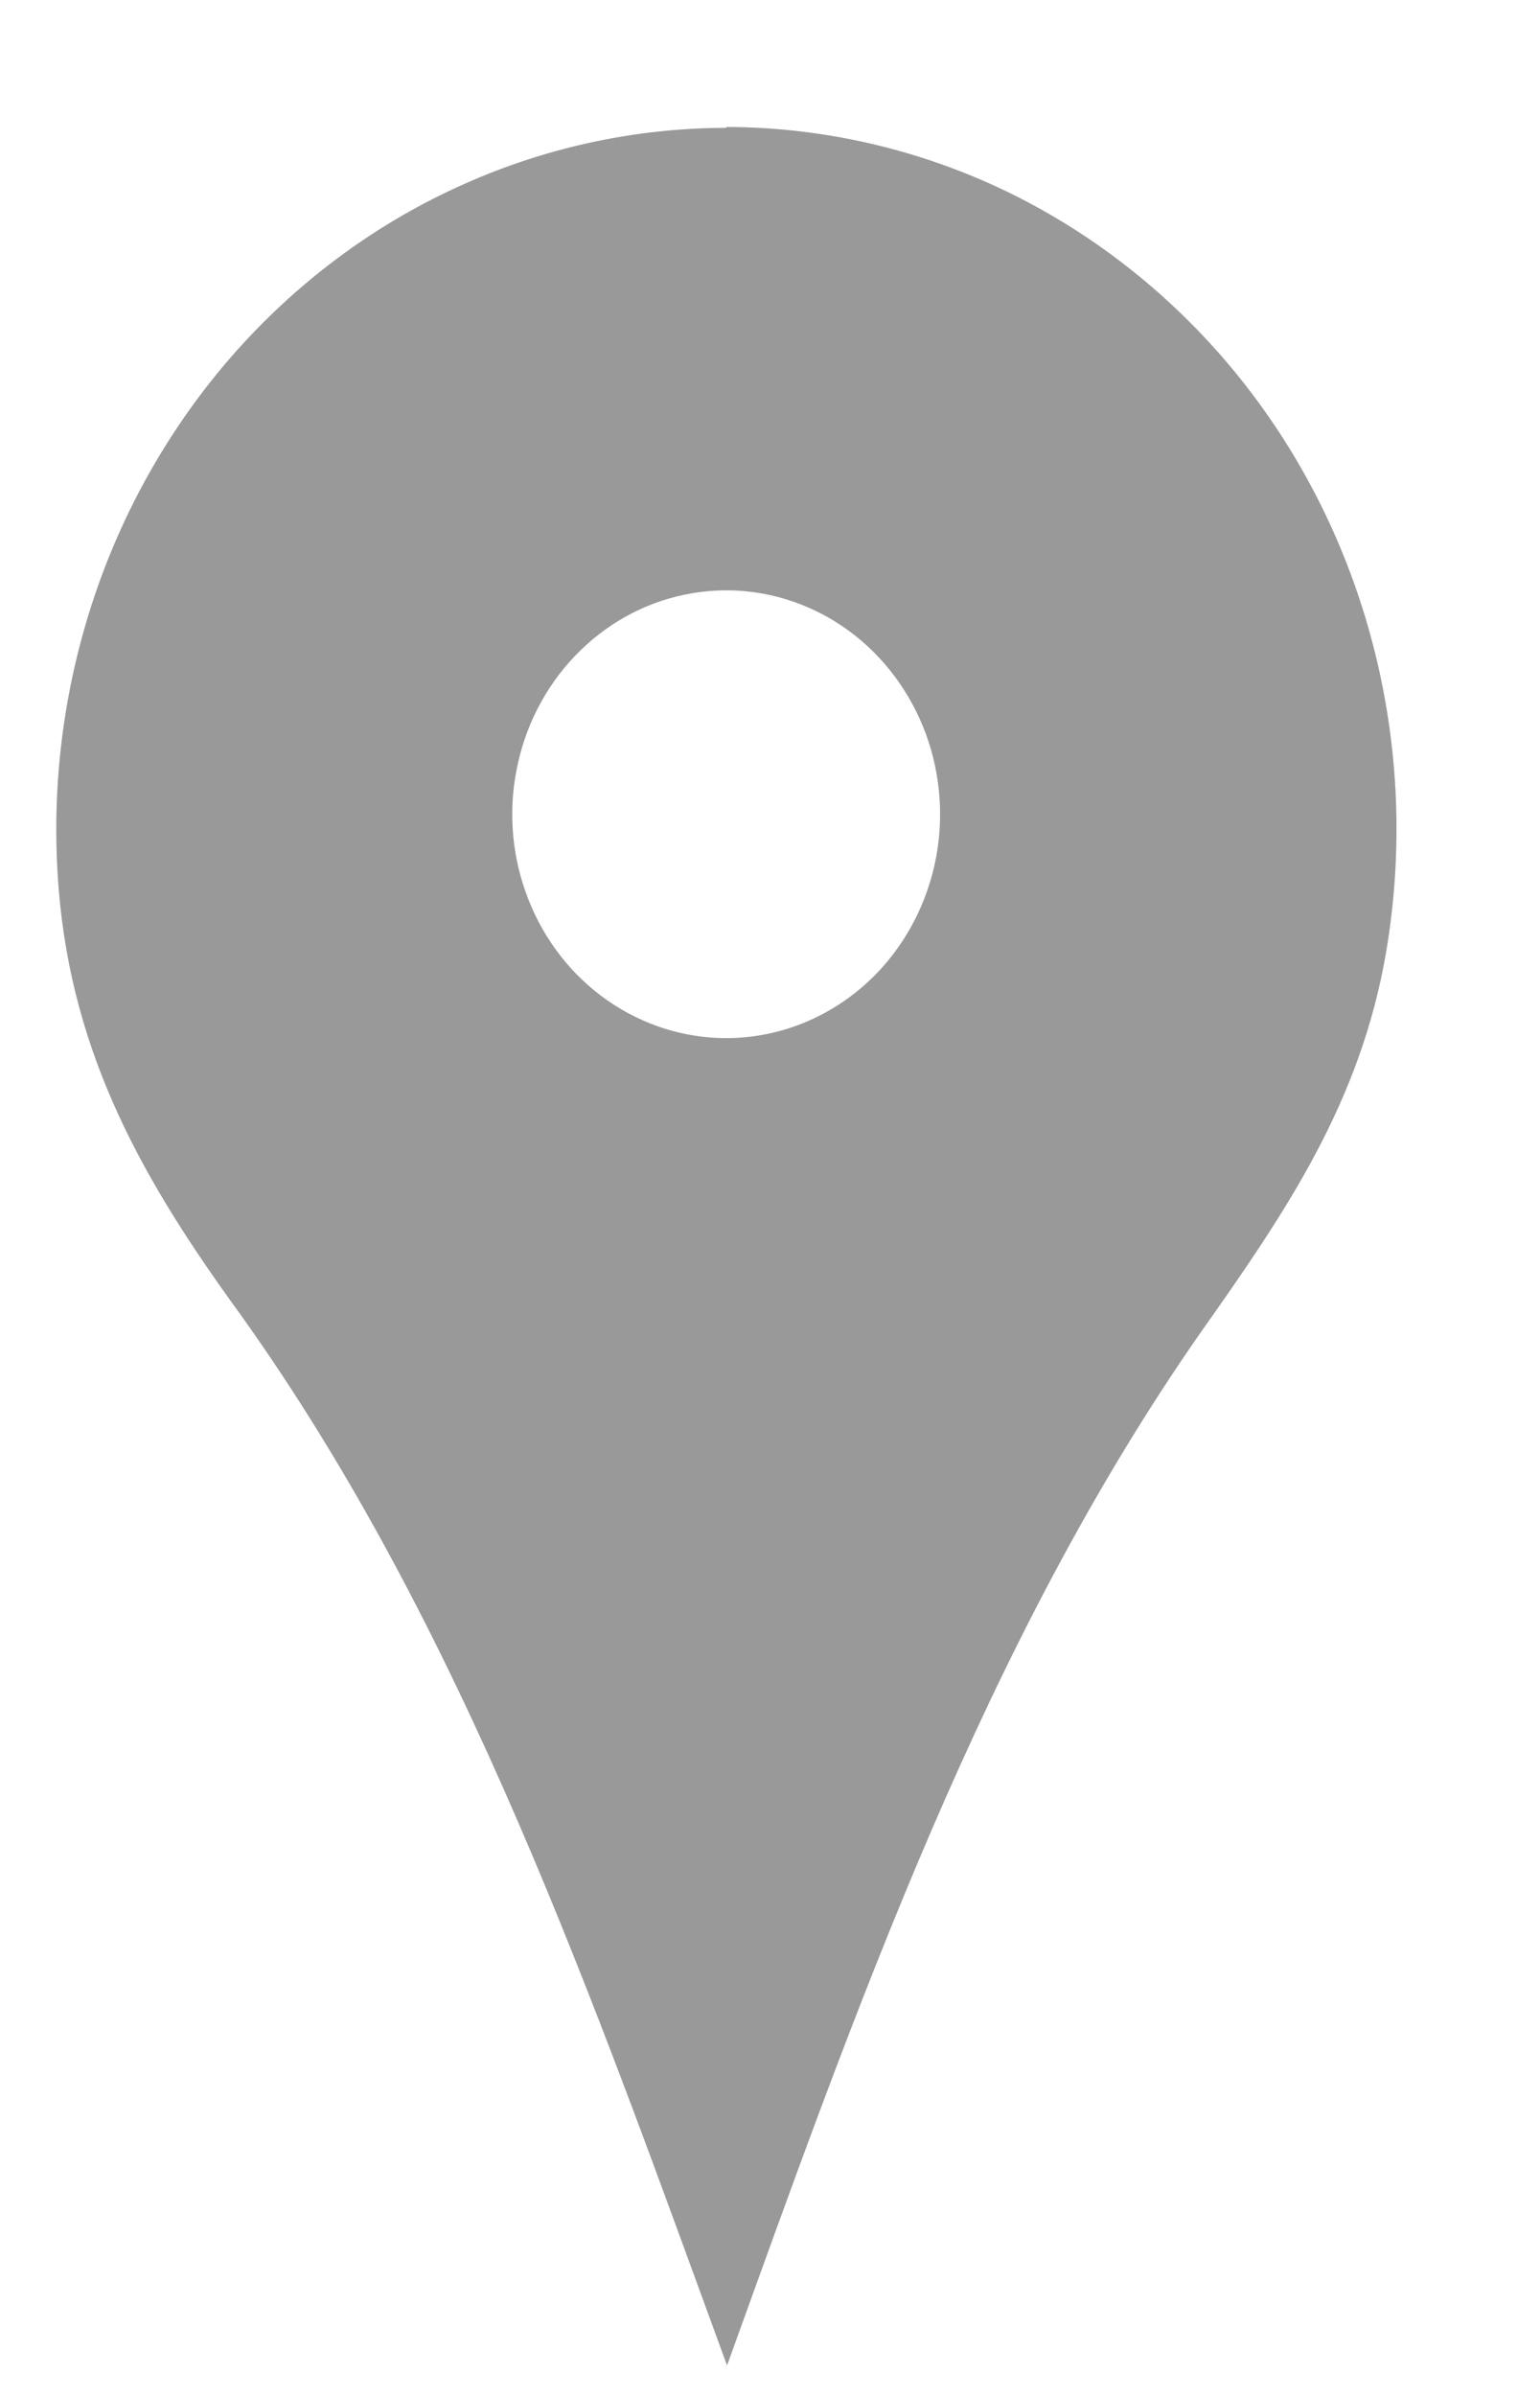 <svg width="9" height="14" viewBox="0 0 9 14" fill="none" xmlns="http://www.w3.org/2000/svg">
<path d="M4.244 0.747C3.702 0.748 3.165 0.866 2.669 1.095C2.172 1.323 1.727 1.657 1.36 2.075C0.994 2.493 0.714 2.986 0.539 3.523C0.364 4.06 0.297 4.629 0.343 5.195C0.423 6.176 0.843 6.908 1.401 7.675C2.711 9.506 3.474 11.706 4.249 13.822C4.999 11.745 5.749 9.605 7.014 7.79C7.515 7.081 7.952 6.442 8.102 5.556C8.201 4.966 8.176 4.361 8.028 3.783C7.88 3.204 7.613 2.667 7.245 2.208C6.877 1.75 6.418 1.381 5.9 1.127C5.381 0.874 4.816 0.743 4.244 0.742V0.747ZM4.244 6.066C3.997 6.066 3.755 5.989 3.549 5.845C3.344 5.702 3.183 5.497 3.089 5.258C2.994 5.019 2.969 4.756 3.018 4.503C3.066 4.249 3.185 4.016 3.36 3.833C3.535 3.65 3.757 3.525 4 3.475C4.242 3.424 4.494 3.45 4.722 3.549C4.951 3.648 5.146 3.816 5.283 4.031C5.421 4.246 5.494 4.499 5.494 4.758C5.494 5.105 5.362 5.437 5.128 5.683C4.893 5.928 4.575 6.066 4.244 6.066Z" fill="#999999"/>
</svg>
